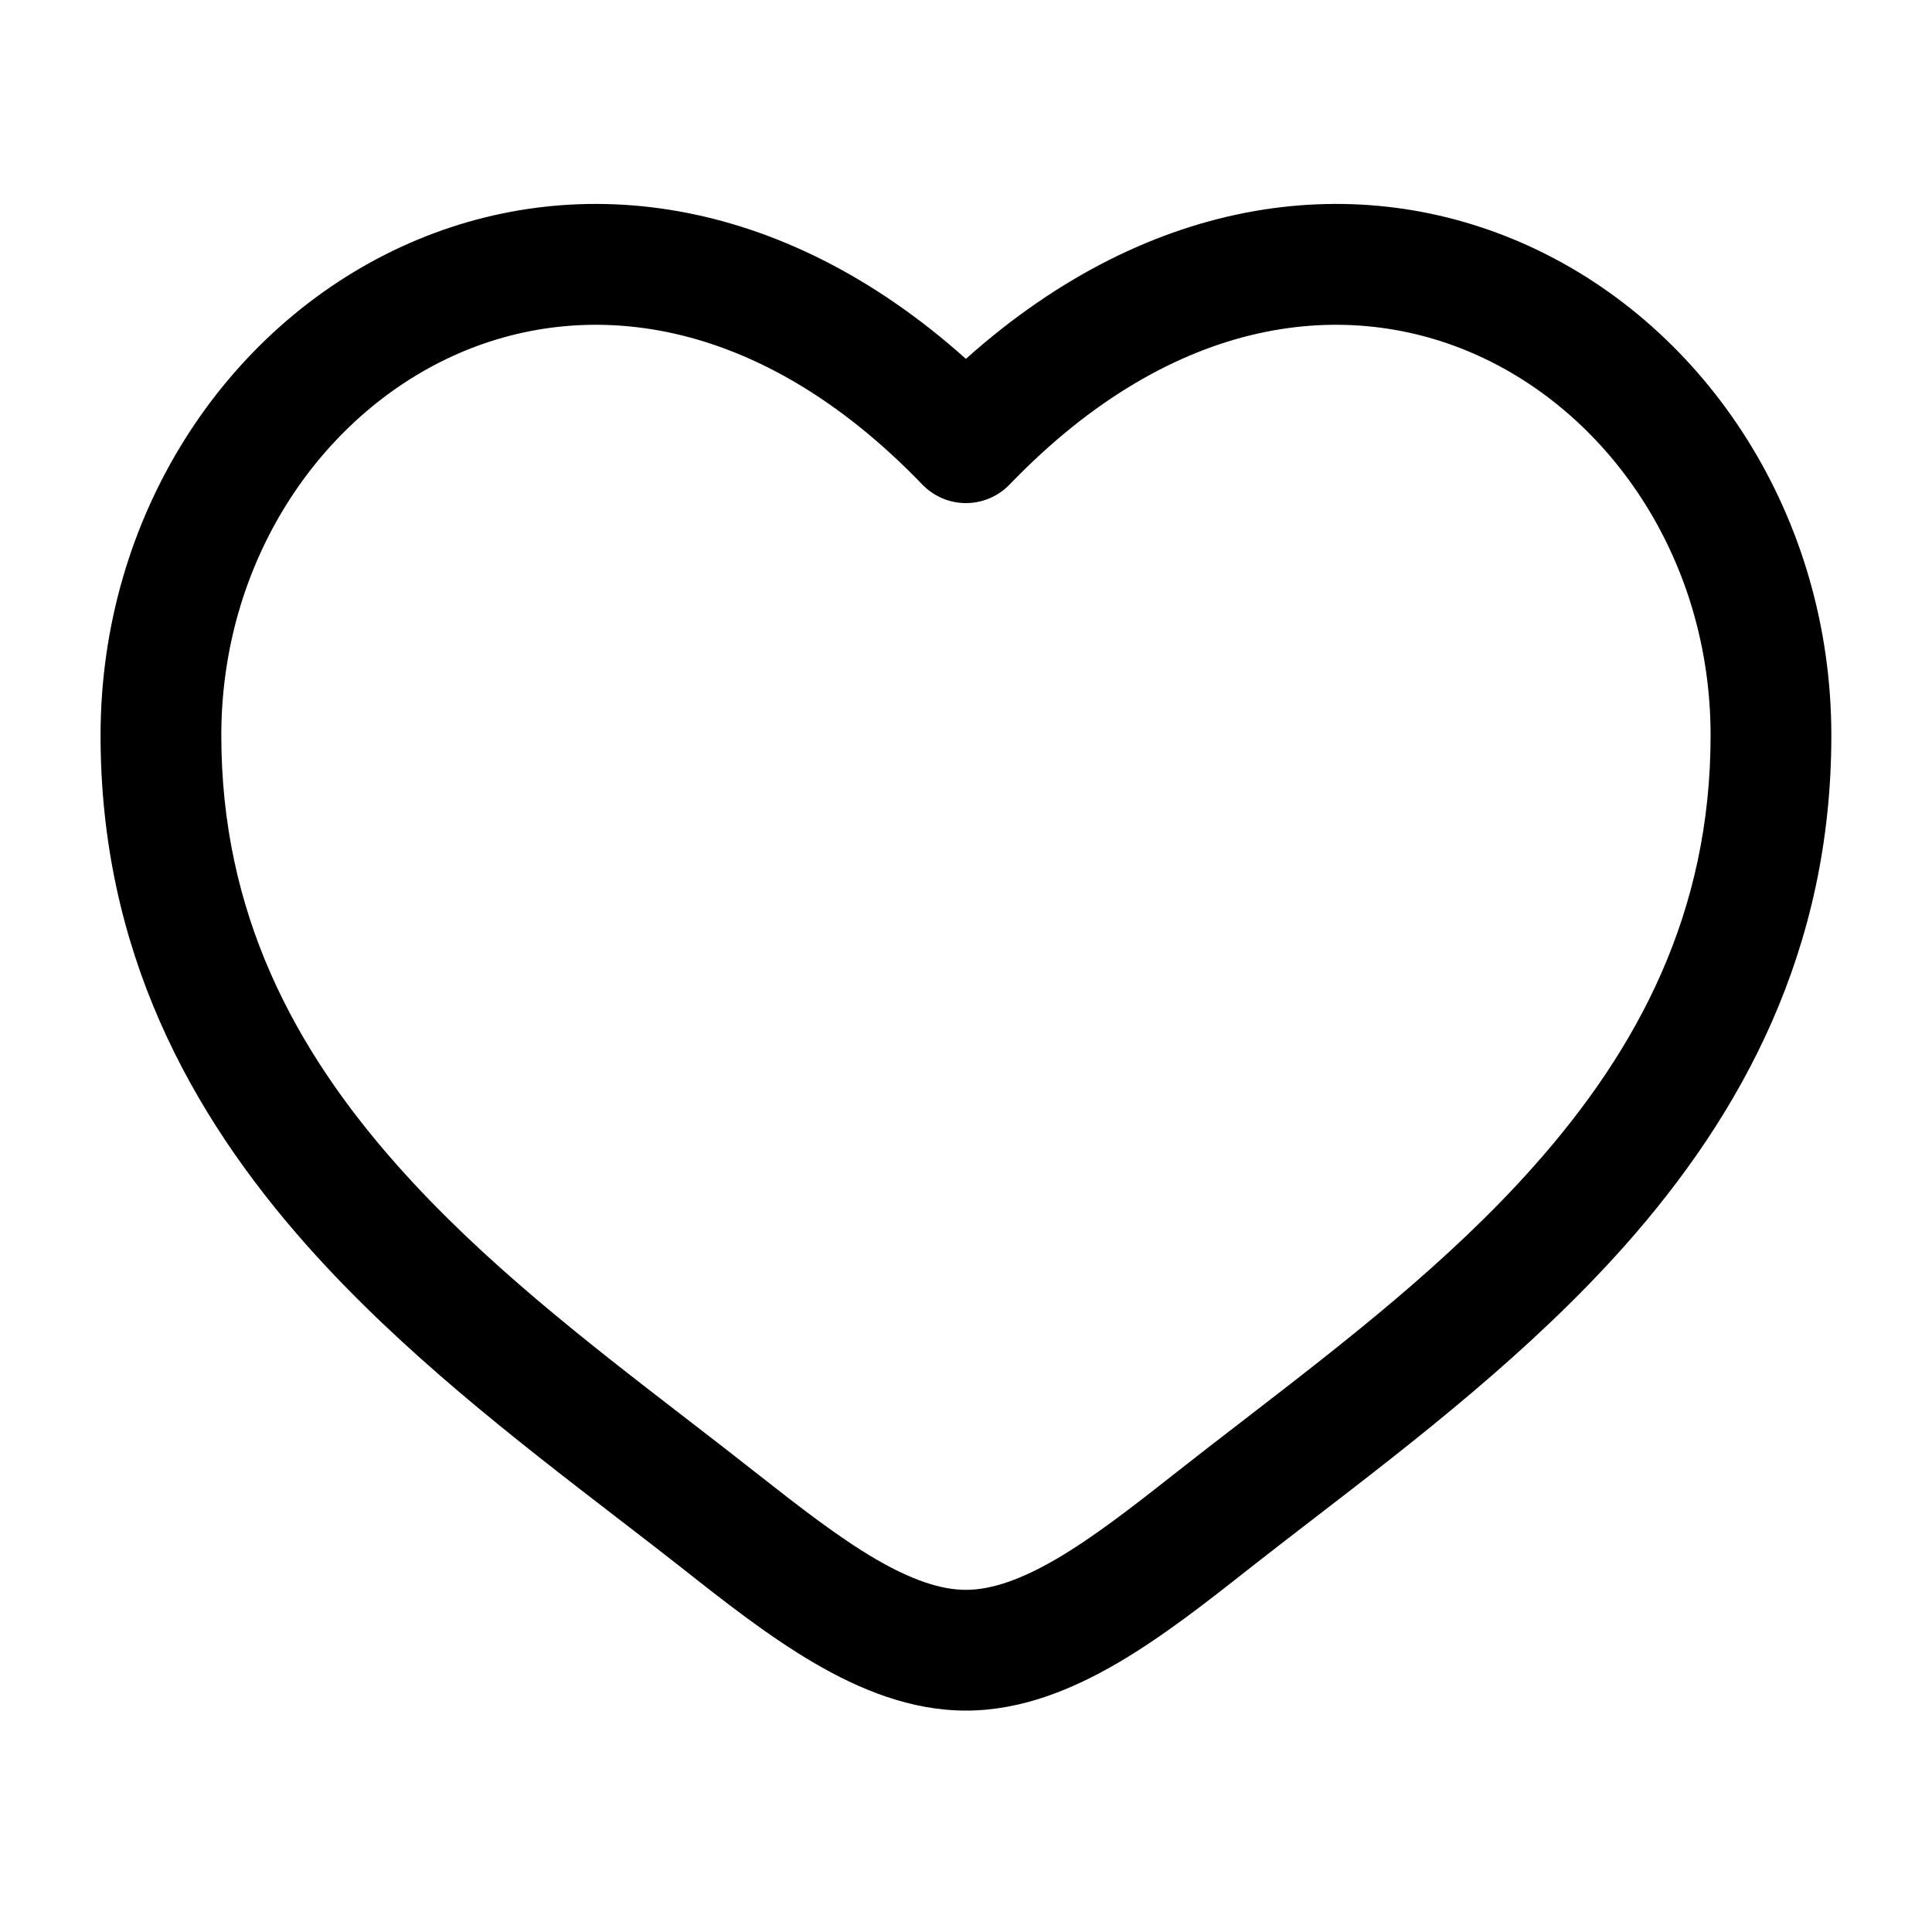 <svg width="20" height="20" viewBox="0 0 20 20" fill="none" xmlns="http://www.w3.org/2000/svg">
<path fill-rule="evenodd" clip-rule="evenodd" d="M4.686 3.686C3.304 4.318 2.291 5.821 2.291 7.614C2.291 9.445 3.04 10.856 4.115 12.066C5 13.063 6.072 13.889 7.117 14.695C7.365 14.886 7.612 15.077 7.854 15.268C8.293 15.613 8.684 15.916 9.061 16.137C9.438 16.357 9.741 16.458 9.999 16.458C10.257 16.458 10.561 16.357 10.938 16.137C11.315 15.916 11.706 15.613 12.144 15.268C12.387 15.077 12.633 14.886 12.882 14.695C13.927 13.889 14.999 13.063 15.884 12.066C16.958 10.856 17.708 9.445 17.708 7.614C17.708 5.821 16.695 4.318 15.312 3.686C13.969 3.072 12.165 3.235 10.45 5.017C10.332 5.139 10.169 5.208 9.999 5.208C9.829 5.208 9.667 5.139 9.549 5.017C7.834 3.235 6.029 3.072 4.686 3.686ZM9.999 3.715C8.073 1.991 5.915 1.75 4.167 2.549C2.32 3.394 1.041 5.354 1.041 7.614C1.041 9.835 1.966 11.53 3.18 12.896C4.152 13.99 5.341 14.906 6.392 15.715C6.63 15.898 6.861 16.076 7.081 16.249C7.507 16.586 7.966 16.945 8.43 17.216C8.894 17.487 9.424 17.708 9.999 17.708C10.575 17.708 11.104 17.487 11.569 17.216C12.033 16.945 12.491 16.586 12.918 16.249C13.138 16.076 13.369 15.898 13.607 15.715C14.658 14.906 15.847 13.99 16.819 12.896C18.032 11.53 18.958 9.835 18.958 7.614C18.958 5.354 17.679 3.394 15.832 2.549C14.084 1.75 11.926 1.991 9.999 3.715Z" fill="black"/>
</svg>
